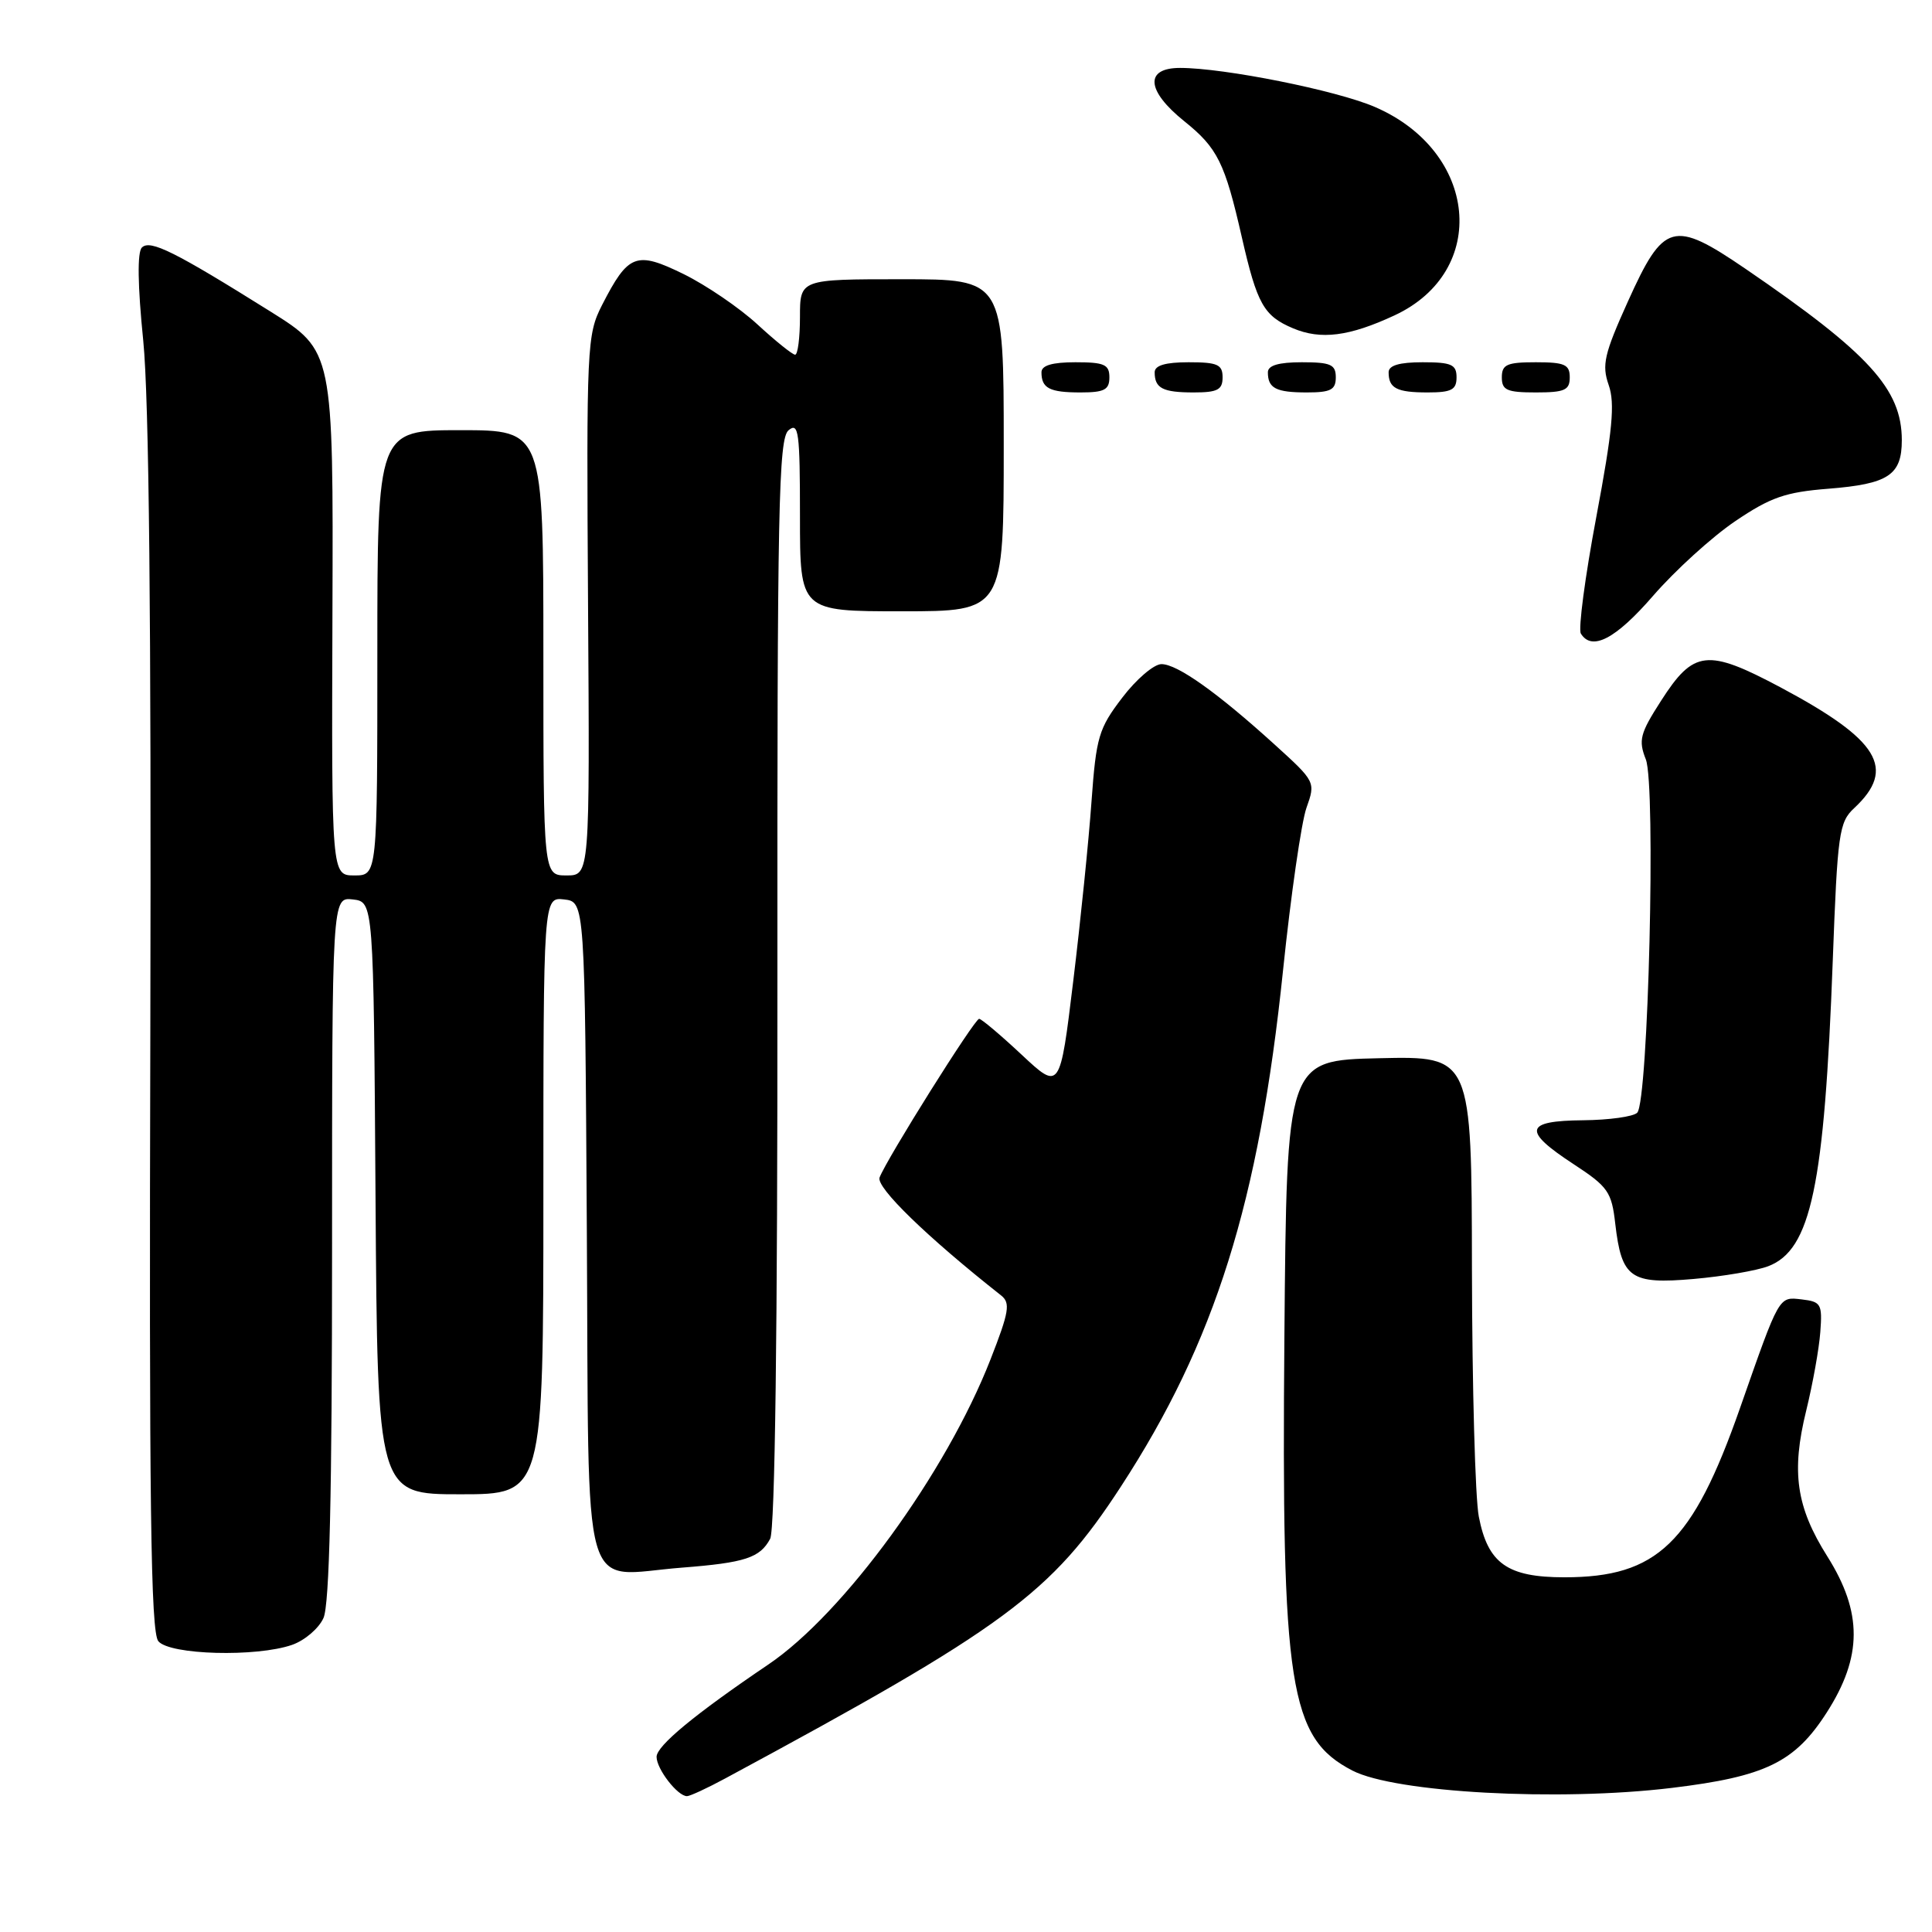 <?xml version="1.0" encoding="UTF-8" standalone="no"?>
<!DOCTYPE svg PUBLIC "-//W3C//DTD SVG 1.1//EN" "http://www.w3.org/Graphics/SVG/1.1/DTD/svg11.dtd" >
<svg xmlns="http://www.w3.org/2000/svg" xmlns:xlink="http://www.w3.org/1999/xlink" version="1.1" viewBox="0 0 256 256">
 <g >
 <path fill="currentColor"
d=" M 96.12 235.64 C 133.24 215.63 139.29 211.16 148.51 197.00 C 161.01 177.82 166.82 159.31 170.01 128.57 C 171.04 118.63 172.44 108.95 173.11 107.05 C 174.33 103.62 174.31 103.57 168.92 98.68 C 161.31 91.77 156.00 88.00 153.90 88.00 C 152.90 88.00 150.56 90.00 148.70 92.45 C 145.58 96.53 145.25 97.65 144.63 106.20 C 144.27 111.31 143.18 122.03 142.21 130.00 C 140.45 144.50 140.45 144.50 135.37 139.75 C 132.58 137.14 130.04 135.00 129.74 135.00 C 129.13 135.00 117.50 153.54 116.55 156.02 C 116.05 157.32 122.81 163.89 132.65 171.65 C 133.91 172.65 133.72 173.81 131.24 180.15 C 125.36 195.19 111.80 213.81 101.80 220.56 C 92.07 227.14 87.00 231.33 87.00 232.79 C 87.00 234.41 89.78 238.00 91.03 238.00 C 91.42 238.00 93.72 236.94 96.12 235.64 Z  M 221.50 236.91 C 233.92 235.41 237.82 233.52 242.05 226.92 C 246.79 219.53 246.81 213.66 242.13 206.23 C 238.00 199.68 237.33 195.04 239.34 186.88 C 240.20 183.37 241.04 178.70 241.20 176.50 C 241.48 172.79 241.30 172.48 238.75 172.18 C 235.66 171.83 235.84 171.51 230.55 186.61 C 224.28 204.49 219.60 209.00 207.30 209.00 C 199.73 209.00 197.15 207.17 195.95 200.96 C 195.47 198.51 195.07 183.77 195.04 168.22 C 195.00 139.94 195.00 139.94 182.75 140.22 C 170.50 140.50 170.50 140.50 170.19 177.00 C 169.79 223.56 170.84 230.28 179.20 234.61 C 184.88 237.54 206.49 238.72 221.50 236.91 Z  M 38.71 217.95 C 40.37 217.37 42.24 215.78 42.86 214.40 C 43.66 212.65 44.00 198.03 44.00 165.39 C 44.00 118.87 44.00 118.87 46.75 119.18 C 49.50 119.50 49.50 119.50 49.76 158.75 C 50.02 198.00 50.02 198.00 61.01 198.00 C 72.00 198.00 72.00 198.00 72.00 158.43 C 72.00 118.87 72.00 118.87 74.75 119.18 C 77.50 119.50 77.50 119.50 77.76 163.23 C 78.06 213.41 76.75 208.77 90.36 207.72 C 98.73 207.07 100.70 206.42 102.05 203.90 C 102.69 202.71 103.04 176.12 103.01 130.15 C 102.98 67.19 103.16 58.11 104.49 57.01 C 105.82 55.90 106.00 57.23 106.00 68.38 C 106.00 81.00 106.00 81.00 119.50 81.00 C 133.00 81.00 133.00 81.00 133.00 59.00 C 133.00 37.00 133.00 37.00 119.50 37.00 C 106.00 37.00 106.00 37.00 106.00 42.00 C 106.00 44.75 105.71 47.00 105.36 47.00 C 105.01 47.00 102.77 45.20 100.38 43.00 C 98.00 40.80 93.59 37.80 90.59 36.32 C 84.28 33.23 83.26 33.62 79.77 40.43 C 77.77 44.36 77.70 45.77 77.92 80.25 C 78.15 116.00 78.15 116.00 75.07 116.00 C 72.00 116.00 72.00 116.00 72.00 86.50 C 72.00 57.00 72.00 57.00 61.00 57.00 C 50.00 57.00 50.00 57.00 50.00 86.50 C 50.00 116.00 50.00 116.00 46.96 116.00 C 43.93 116.00 43.93 116.00 44.05 81.25 C 44.17 46.50 44.17 46.50 35.84 41.28 C 23.14 33.33 19.89 31.71 18.80 32.80 C 18.18 33.42 18.24 37.83 18.98 45.13 C 19.75 52.83 20.05 82.26 19.92 136.22 C 19.75 199.34 19.97 216.26 20.98 217.47 C 22.49 219.29 33.98 219.60 38.71 217.95 Z  M 234.30 167.78 C 239.96 165.62 241.74 157.21 242.85 127.30 C 243.48 110.40 243.68 108.94 245.69 107.08 C 251.31 101.84 249.00 98.05 235.95 91.09 C 226.21 85.91 224.42 86.11 220.09 92.87 C 217.31 97.19 217.08 98.08 218.08 100.62 C 219.43 104.06 218.41 145.94 216.94 147.44 C 216.44 147.96 213.20 148.41 209.76 148.44 C 201.99 148.51 201.71 149.81 208.50 154.25 C 213.07 157.24 213.55 157.92 214.03 162.15 C 214.87 169.37 216.04 170.20 224.41 169.47 C 228.31 169.13 232.76 168.37 234.30 167.78 Z  M 219.06 78.93 C 221.96 75.59 226.84 71.15 229.91 69.07 C 234.61 65.89 236.57 65.21 242.26 64.76 C 250.22 64.13 252.00 62.96 252.00 58.33 C 252.00 51.56 247.66 46.81 231.29 35.62 C 221.70 29.08 220.45 29.43 215.70 39.96 C 212.56 46.92 212.23 48.36 213.16 51.02 C 214.01 53.45 213.67 57.04 211.52 68.49 C 210.03 76.41 209.11 83.37 209.47 83.95 C 210.93 86.32 214.09 84.67 219.06 78.93 Z  M 147.00 50.00 C 147.00 48.30 146.33 48.00 142.50 48.00 C 139.42 48.00 138.00 48.42 138.00 49.33 C 138.00 51.45 139.07 52.00 143.17 52.00 C 146.33 52.00 147.00 51.65 147.00 50.00 Z  M 162.00 50.00 C 162.00 48.30 161.33 48.00 157.50 48.00 C 154.42 48.00 153.00 48.42 153.00 49.33 C 153.00 51.45 154.07 52.00 158.17 52.00 C 161.33 52.00 162.00 51.65 162.00 50.00 Z  M 177.00 50.00 C 177.00 48.30 176.33 48.00 172.50 48.00 C 169.42 48.00 168.00 48.42 168.00 49.33 C 168.00 51.45 169.07 52.00 173.17 52.00 C 176.33 52.00 177.00 51.65 177.00 50.00 Z  M 193.00 50.00 C 193.00 48.30 192.33 48.00 188.50 48.00 C 185.42 48.00 184.00 48.42 184.00 49.33 C 184.00 51.45 185.07 52.00 189.17 52.00 C 192.33 52.00 193.00 51.65 193.00 50.00 Z  M 208.00 50.00 C 208.00 48.30 207.33 48.00 203.50 48.00 C 199.67 48.00 199.00 48.30 199.00 50.00 C 199.00 51.70 199.67 52.00 203.50 52.00 C 207.33 52.00 208.00 51.70 208.00 50.00 Z  M 184.80 41.78 C 197.37 35.92 195.85 20.05 182.15 14.16 C 177.06 11.97 162.22 9.00 156.37 9.00 C 151.65 9.00 151.88 12.01 156.92 16.06 C 161.33 19.60 162.30 21.55 164.55 31.44 C 166.57 40.29 167.45 41.86 171.33 43.50 C 175.02 45.06 178.79 44.58 184.80 41.78 Z "/>
</g>
</svg>